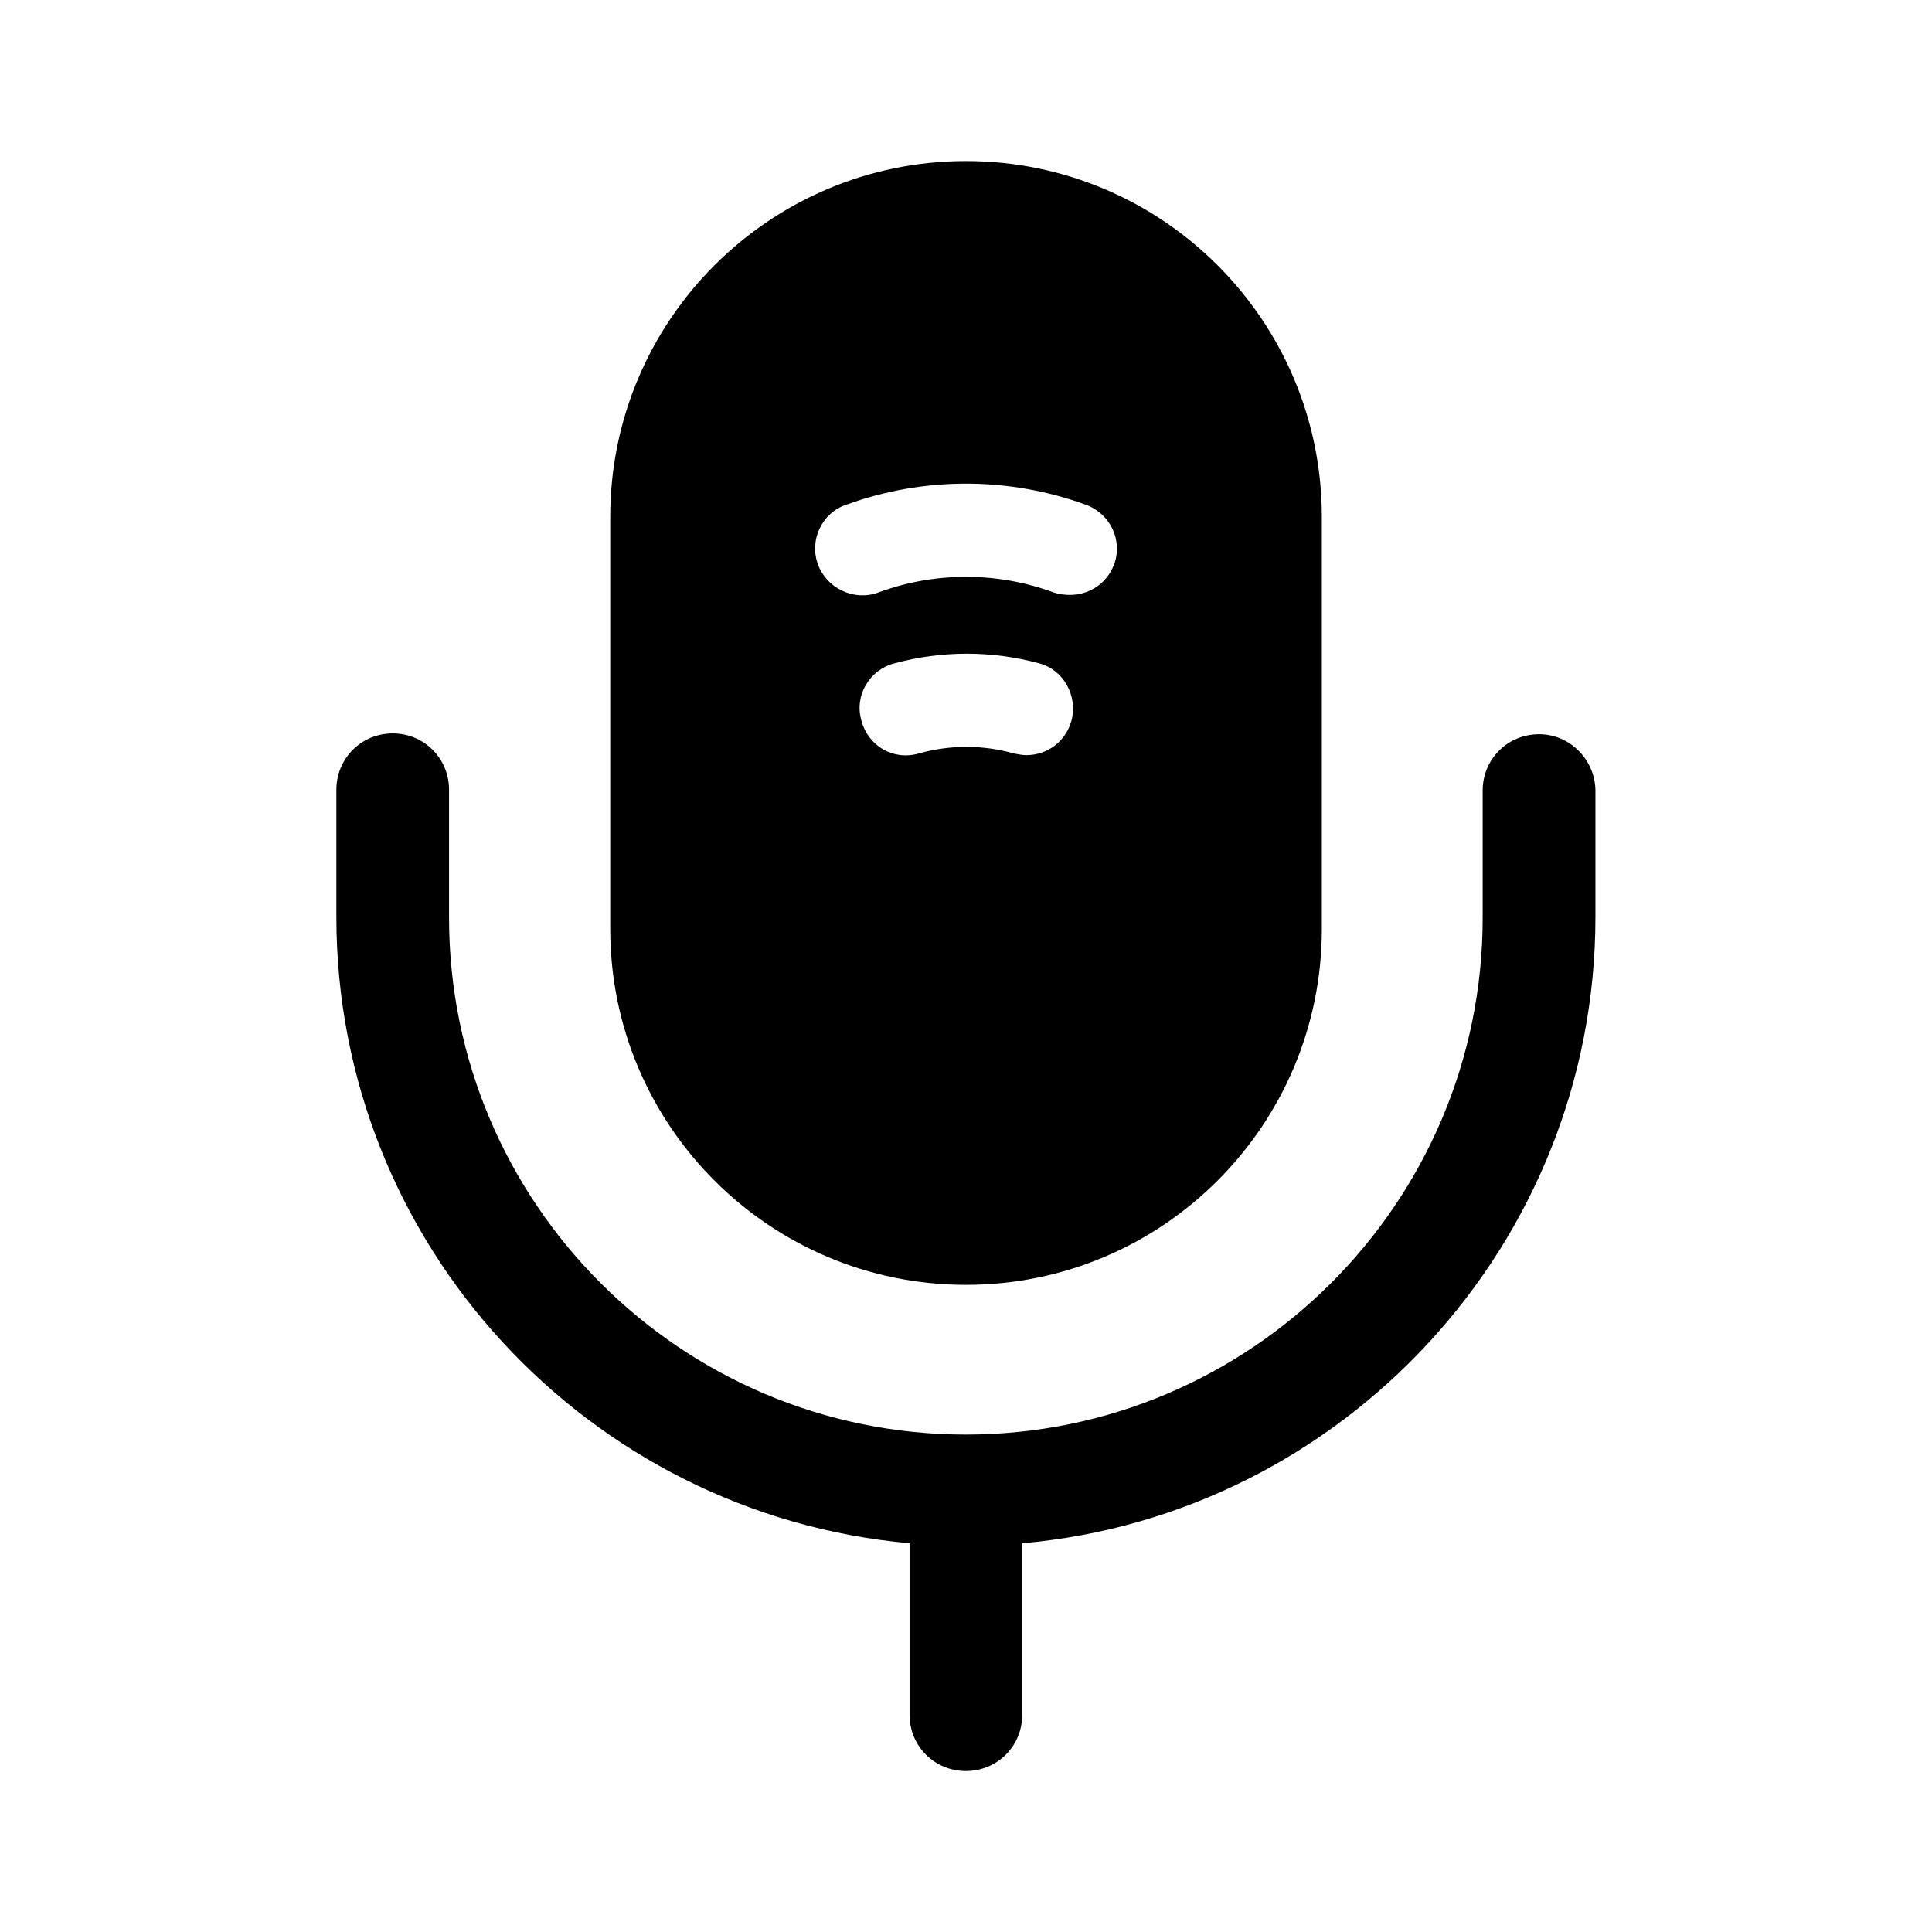 <svg width="28" height="28" viewBox="0 0 28 28"  xmlns="http://www.w3.org/2000/svg">
<path d="M22.305 10.641C21.85 10.641 21.488 11.002 21.488 11.457V13.301C21.488 17.431 18.128 20.791 13.998 20.791C9.868 20.791 6.508 17.431 6.508 13.301V11.446C6.508 10.991 6.147 10.629 5.692 10.629C5.237 10.629 4.875 10.991 4.875 11.446V13.289C4.875 18.037 8.527 21.946 13.182 22.366V24.851C13.182 25.306 13.543 25.667 13.998 25.667C14.453 25.667 14.815 25.306 14.815 24.851V22.366C19.458 21.957 23.122 18.037 23.122 13.289V11.446C23.11 11.002 22.748 10.641 22.305 10.641Z"/>
<path d="M14 2.334C11.154 2.334 8.844 4.644 8.844 7.491V13.464C8.844 16.311 11.154 18.621 14 18.621C16.847 18.621 19.157 16.311 19.157 13.464V7.491C19.157 4.644 16.847 2.334 14 2.334ZM15.529 10.442C15.447 10.746 15.179 10.944 14.875 10.944C14.817 10.944 14.759 10.932 14.7 10.921C14.245 10.792 13.767 10.792 13.312 10.921C12.939 11.026 12.577 10.804 12.484 10.442C12.379 10.081 12.6 9.707 12.962 9.614C13.65 9.427 14.374 9.427 15.062 9.614C15.412 9.707 15.622 10.081 15.529 10.442ZM16.147 8.179C16.042 8.459 15.785 8.622 15.505 8.622C15.424 8.622 15.354 8.611 15.272 8.587C14.455 8.284 13.545 8.284 12.729 8.587C12.379 8.716 11.982 8.529 11.854 8.179C11.725 7.829 11.912 7.432 12.262 7.316C13.382 6.907 14.619 6.907 15.739 7.316C16.089 7.444 16.275 7.829 16.147 8.179Z" />
</svg>
